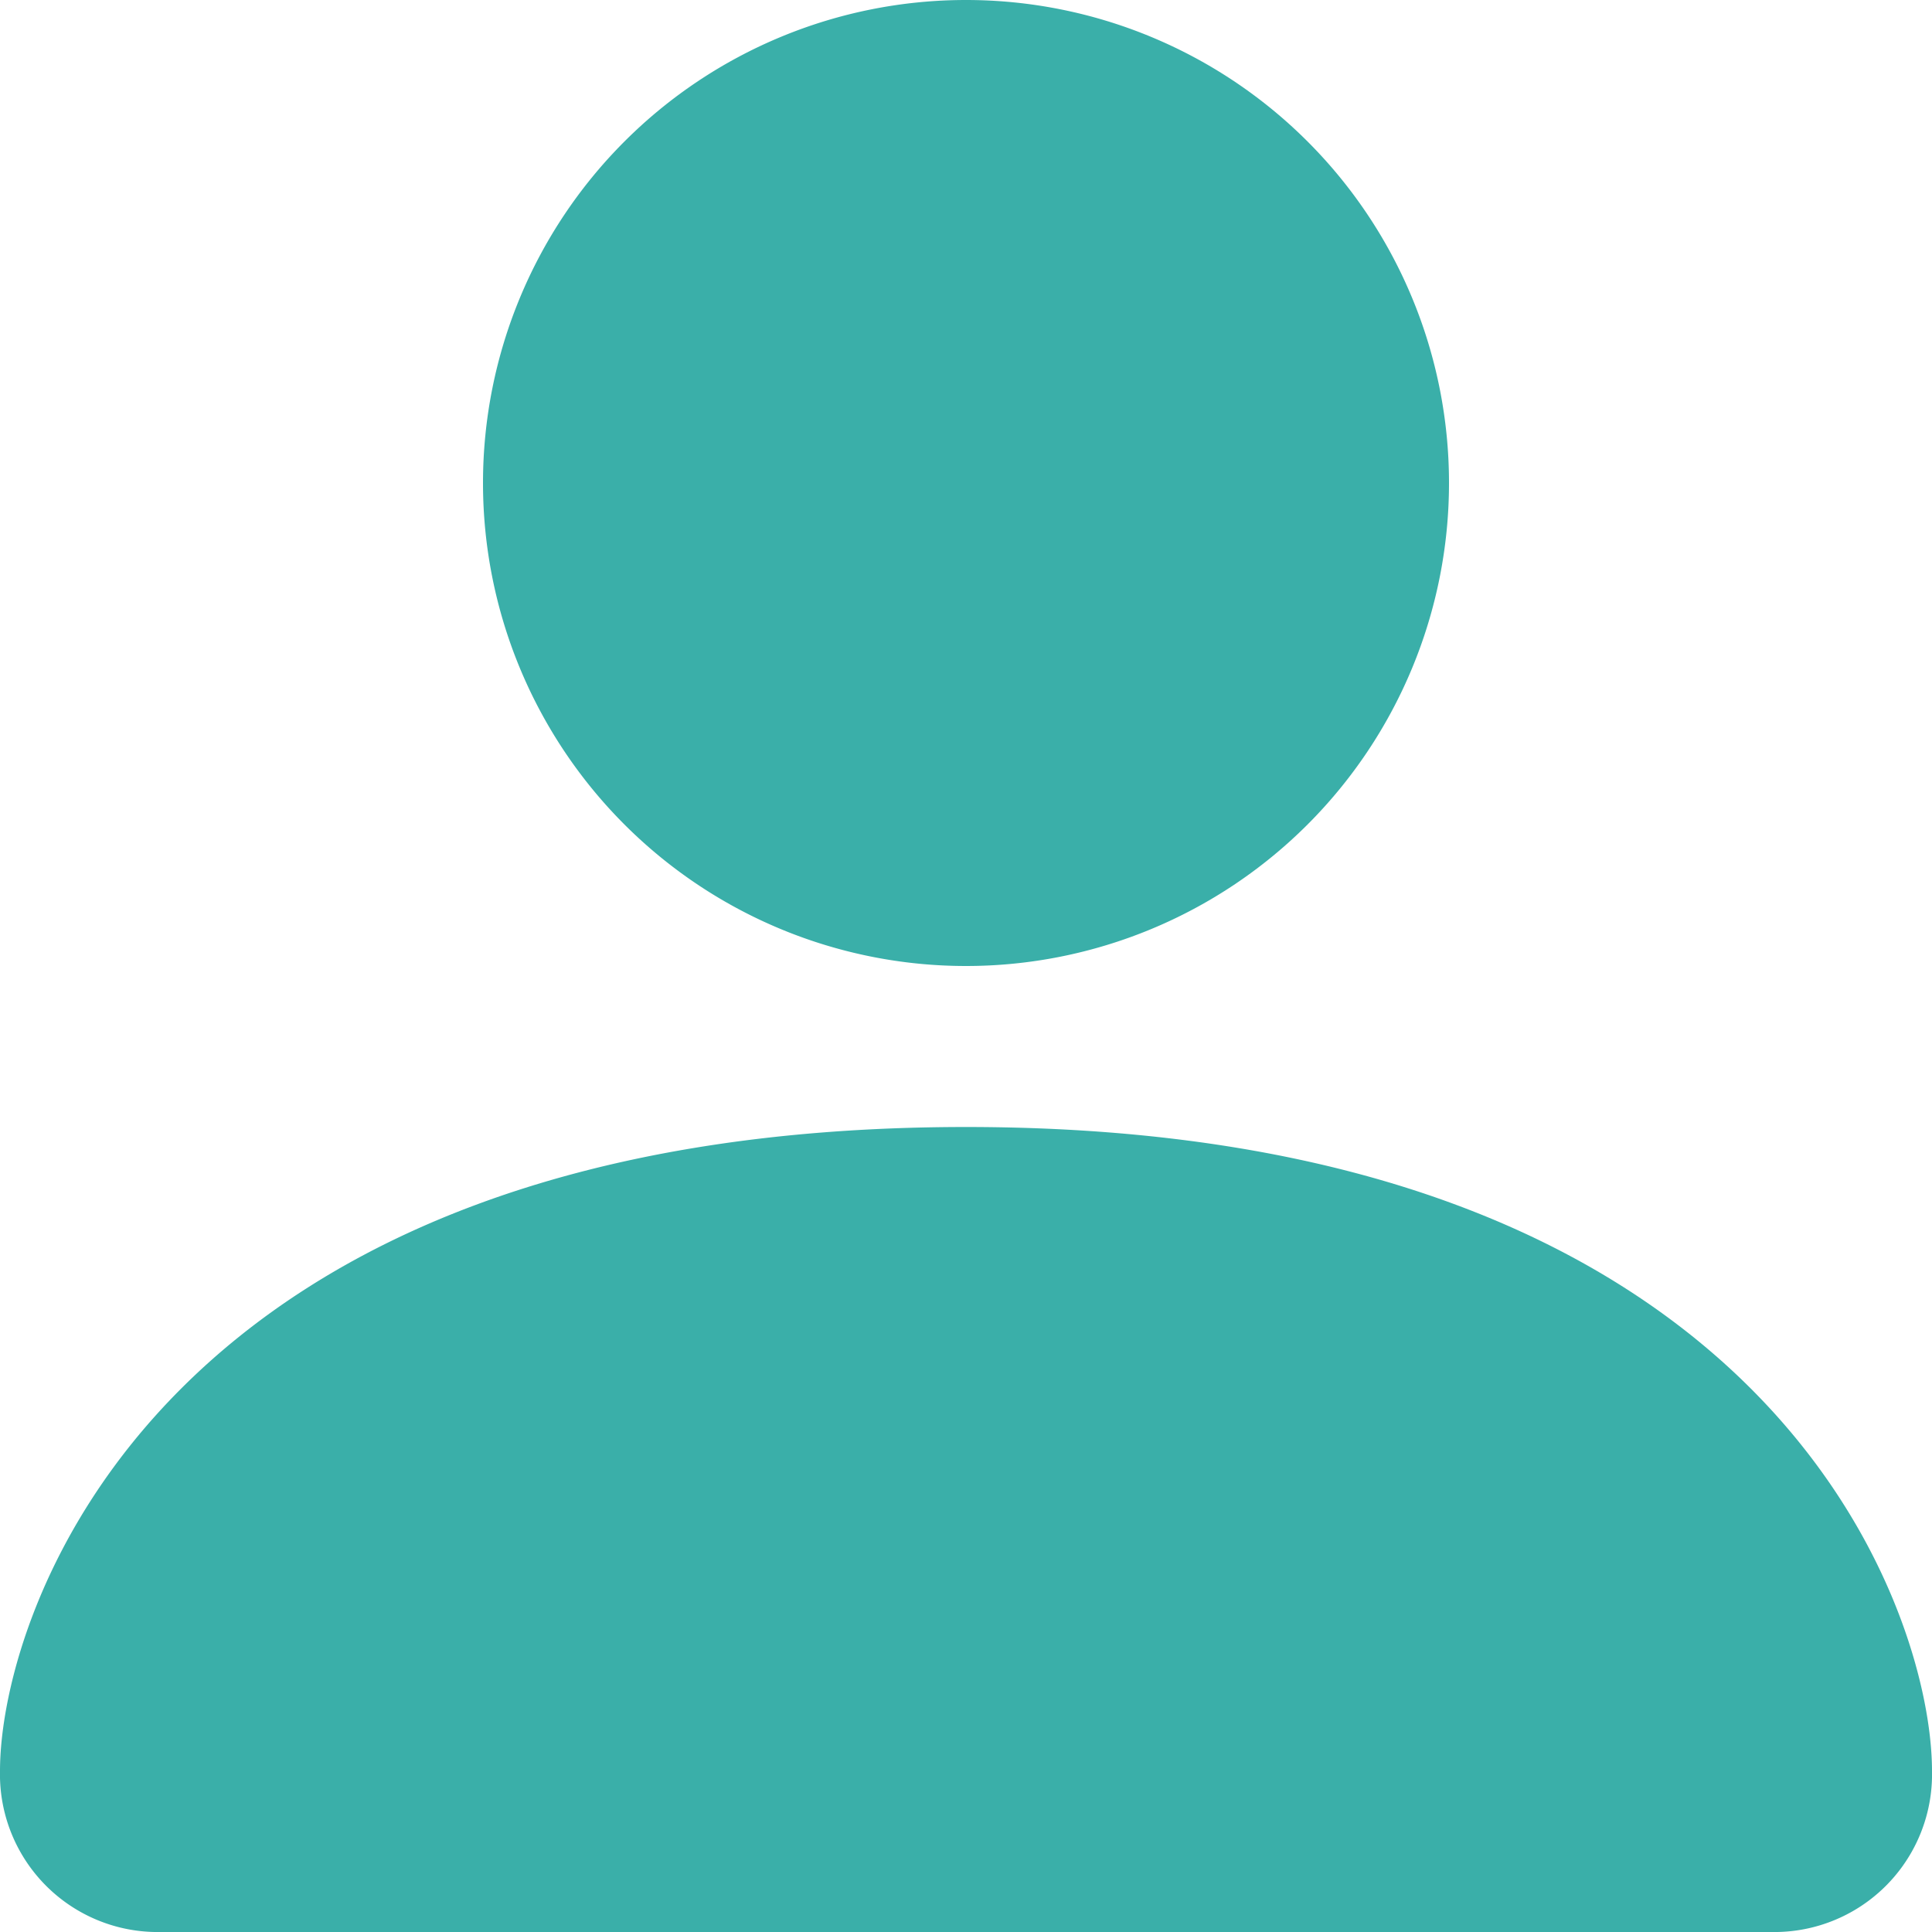 <svg xmlns="http://www.w3.org/2000/svg" width="18" height="18" viewBox="0 0 18 18">
  <g id="person-fill" transform="translate(-4.5 -4.5)">
    <path id="Path_180" data-name="Path 180" d="M6,22.5A1.469,1.469,0,0,1,4.5,21c0-1.5,1.5-6,9-6s9,4.5,9,6A1.469,1.469,0,0,1,21,22.5Zm7.5-9A4.5,4.5,0,1,0,9,9,4.5,4.5,0,0,0,13.5,13.5Z" fill="#3aafa9"/>
  </g>
</svg>
